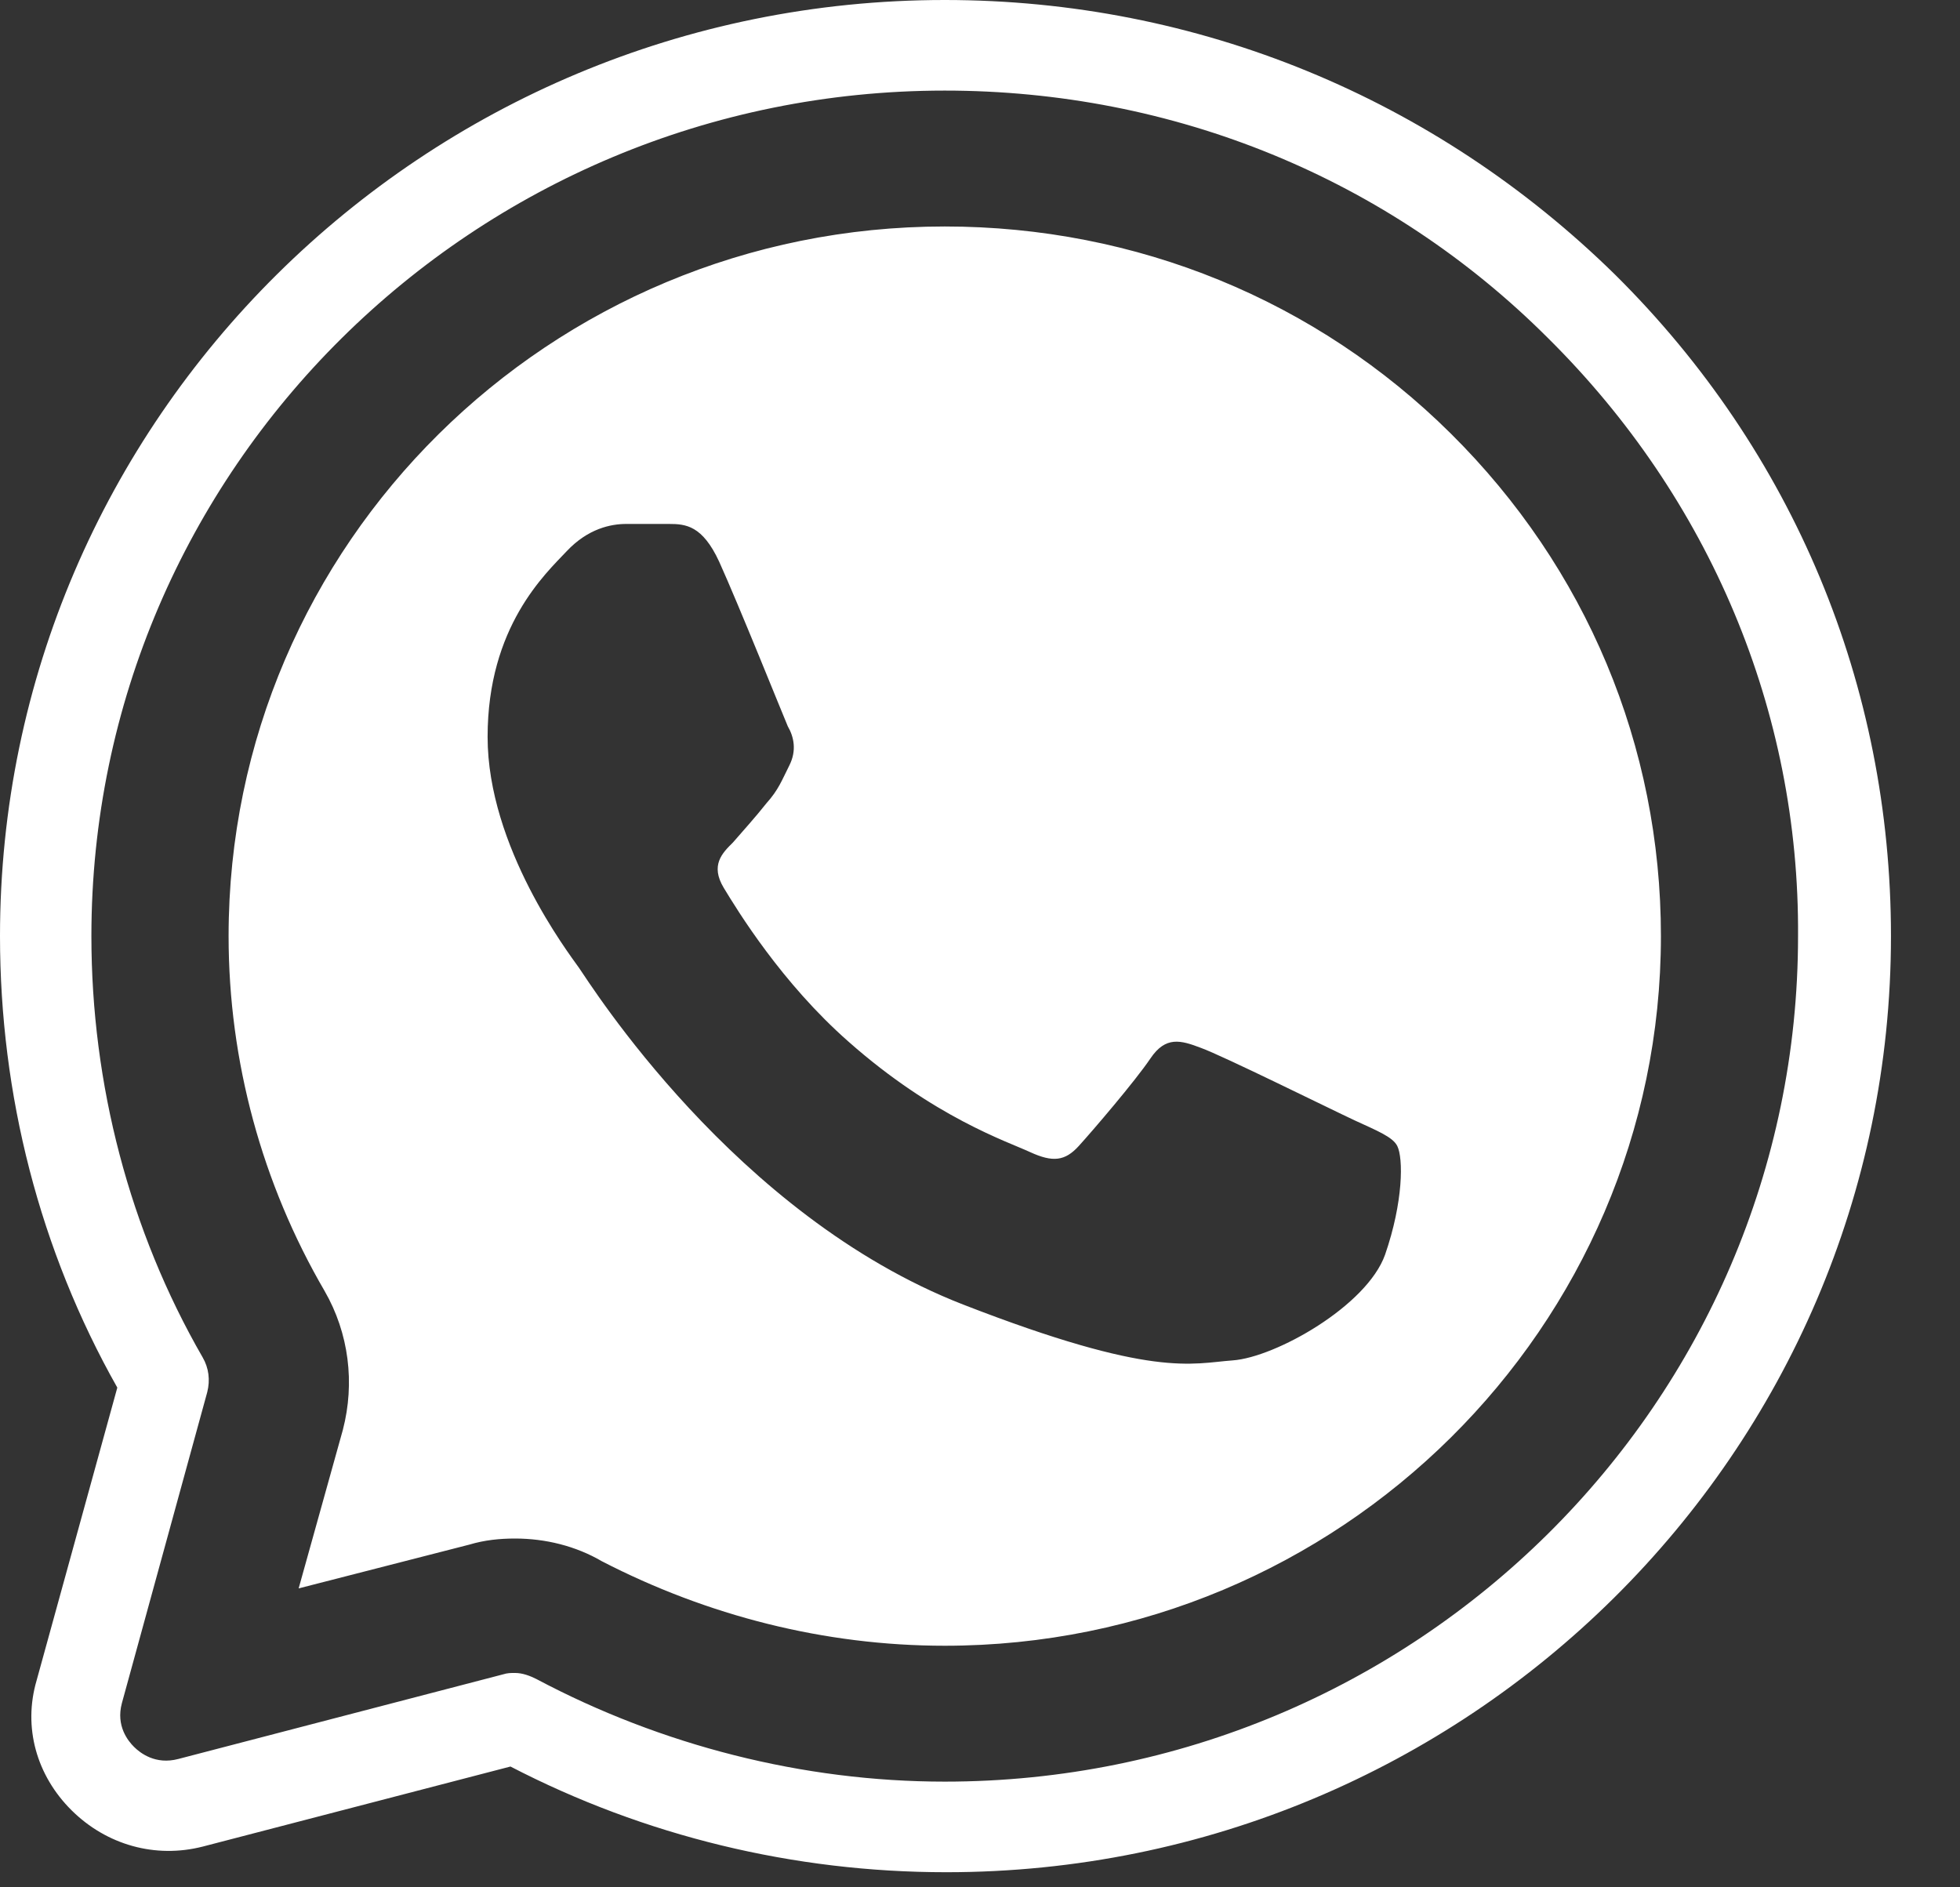 <svg width="27" height="26" viewBox="0 0 27 26" fill="none" xmlns="http://www.w3.org/2000/svg">
<rect x="0" y="0" width="27" height="26" fill="#333333" stroke="none"/>
<path d="M13.014 0C5.835 0 0 5.782 0 12.896C0 15.08 0.546 17.223 1.616 19.116L0.504 23.151C0.315 23.796 0.504 24.461 0.986 24.939C1.469 25.418 2.141 25.605 2.792 25.439L7.032 24.336C8.879 25.293 10.936 25.792 13.035 25.792C20.214 25.792 26.049 20.01 26.049 12.896C26.049 9.443 24.706 6.219 22.25 3.785C19.773 1.352 16.498 0 13.014 0ZM13.014 1.248C16.163 1.248 19.122 2.455 21.326 4.659C23.551 6.864 24.79 9.797 24.769 12.896C24.769 19.323 19.5 24.544 13.014 24.544C11.062 24.544 9.11 24.045 7.388 23.13C7.304 23.088 7.2 23.047 7.095 23.047C7.032 23.047 6.99 23.047 6.927 23.067L2.456 24.232C2.141 24.315 1.931 24.149 1.847 24.066C1.763 23.983 1.595 23.775 1.679 23.463L2.855 19.178C2.897 19.011 2.876 18.845 2.792 18.7C1.784 16.952 1.259 14.934 1.259 12.896C1.259 6.469 6.528 1.248 13.014 1.248ZM13.014 3.12C7.578 3.12 3.149 7.488 3.149 12.896C3.149 14.623 3.611 16.307 4.471 17.784C4.807 18.367 4.891 19.053 4.723 19.698L4.114 21.882L6.465 21.279C6.675 21.216 6.885 21.195 7.095 21.195C7.515 21.195 7.934 21.299 8.291 21.508C9.74 22.256 11.356 22.672 13.014 22.672C18.451 22.672 22.88 18.283 22.88 12.896C22.88 10.275 21.851 7.821 19.983 5.97C18.136 4.139 15.659 3.12 13.014 3.12ZM8.627 7.218H9.215C9.446 7.218 9.676 7.238 9.907 7.738C10.18 8.341 10.789 9.859 10.852 10.005C10.936 10.15 10.978 10.338 10.873 10.546C10.768 10.754 10.726 10.878 10.558 11.066C10.411 11.253 10.222 11.461 10.096 11.607C9.949 11.752 9.782 11.919 9.97 12.231C10.159 12.543 10.768 13.541 11.691 14.352C12.867 15.392 13.874 15.725 14.189 15.871C14.504 16.016 14.672 15.995 14.861 15.787C15.05 15.579 15.638 14.893 15.848 14.581C16.058 14.269 16.268 14.331 16.541 14.435C16.834 14.539 18.346 15.288 18.66 15.434C18.975 15.579 19.185 15.663 19.248 15.787C19.332 15.954 19.332 16.557 19.08 17.285C18.828 17.992 17.569 18.699 16.981 18.741C16.415 18.782 15.889 18.991 13.266 17.971C10.117 16.744 8.123 13.541 7.976 13.333C7.829 13.125 6.717 11.669 6.717 10.151C6.717 8.632 7.514 7.904 7.808 7.592C8.102 7.28 8.417 7.218 8.627 7.218Z" fill="white"/>
</svg>
